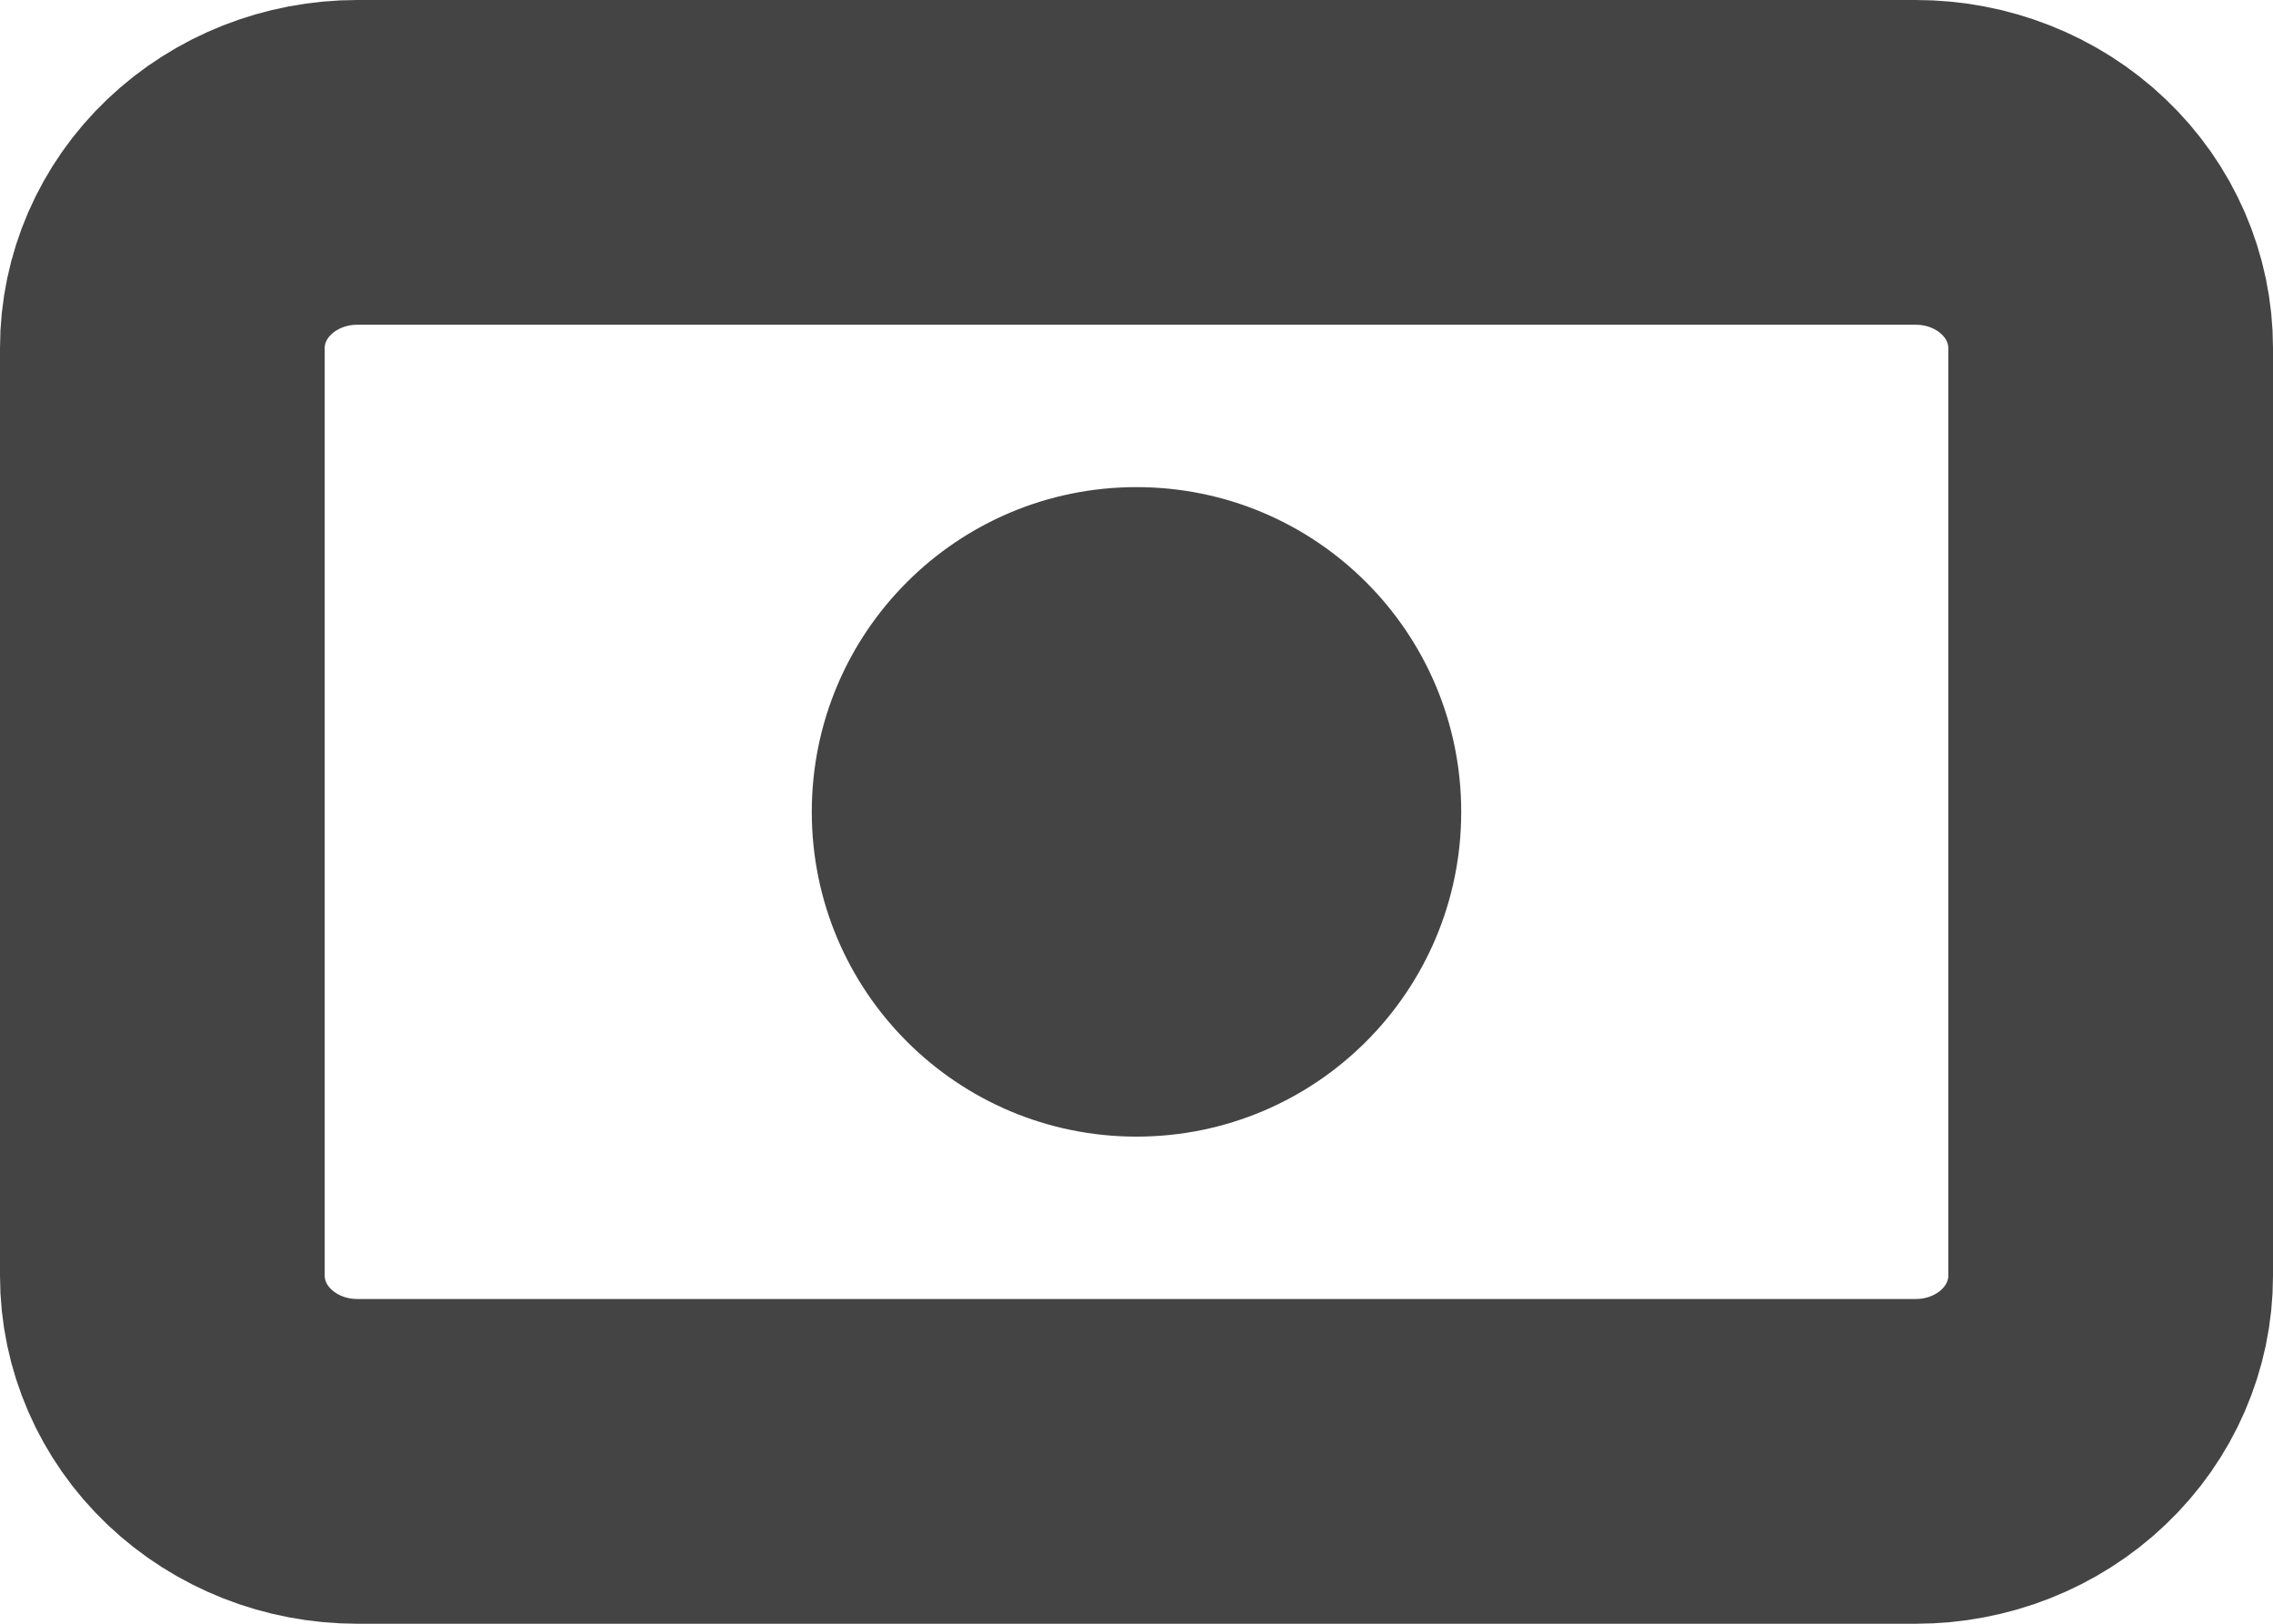 <svg width="14" height="10" viewBox="0 0 14 10" fill="none" xmlns="http://www.w3.org/2000/svg">
<path d="M1 2.143C1 1.84 1.126 1.549 1.351 1.335C1.577 1.12 1.882 1 2.2 1H11.8C12.118 1 12.424 1.12 12.649 1.335C12.874 1.549 13 1.84 13 2.143V7.857C13 8.16 12.874 8.451 12.649 8.665C12.424 8.88 12.118 9 11.8 9H2.2C1.882 9 1.577 8.88 1.351 8.665C1.126 8.451 1 8.16 1 7.857V2.143Z" stroke="#444444" stroke-width="2" stroke-linecap="round" stroke-linejoin="round"/>
<path d="M7 7C8.105 7 9 6.105 9 5C9 3.895 8.105 3 7 3C5.895 3 5 3.895 5 5C5 6.105 5.895 7 7 7Z" fill="#444444"/>
</svg>
